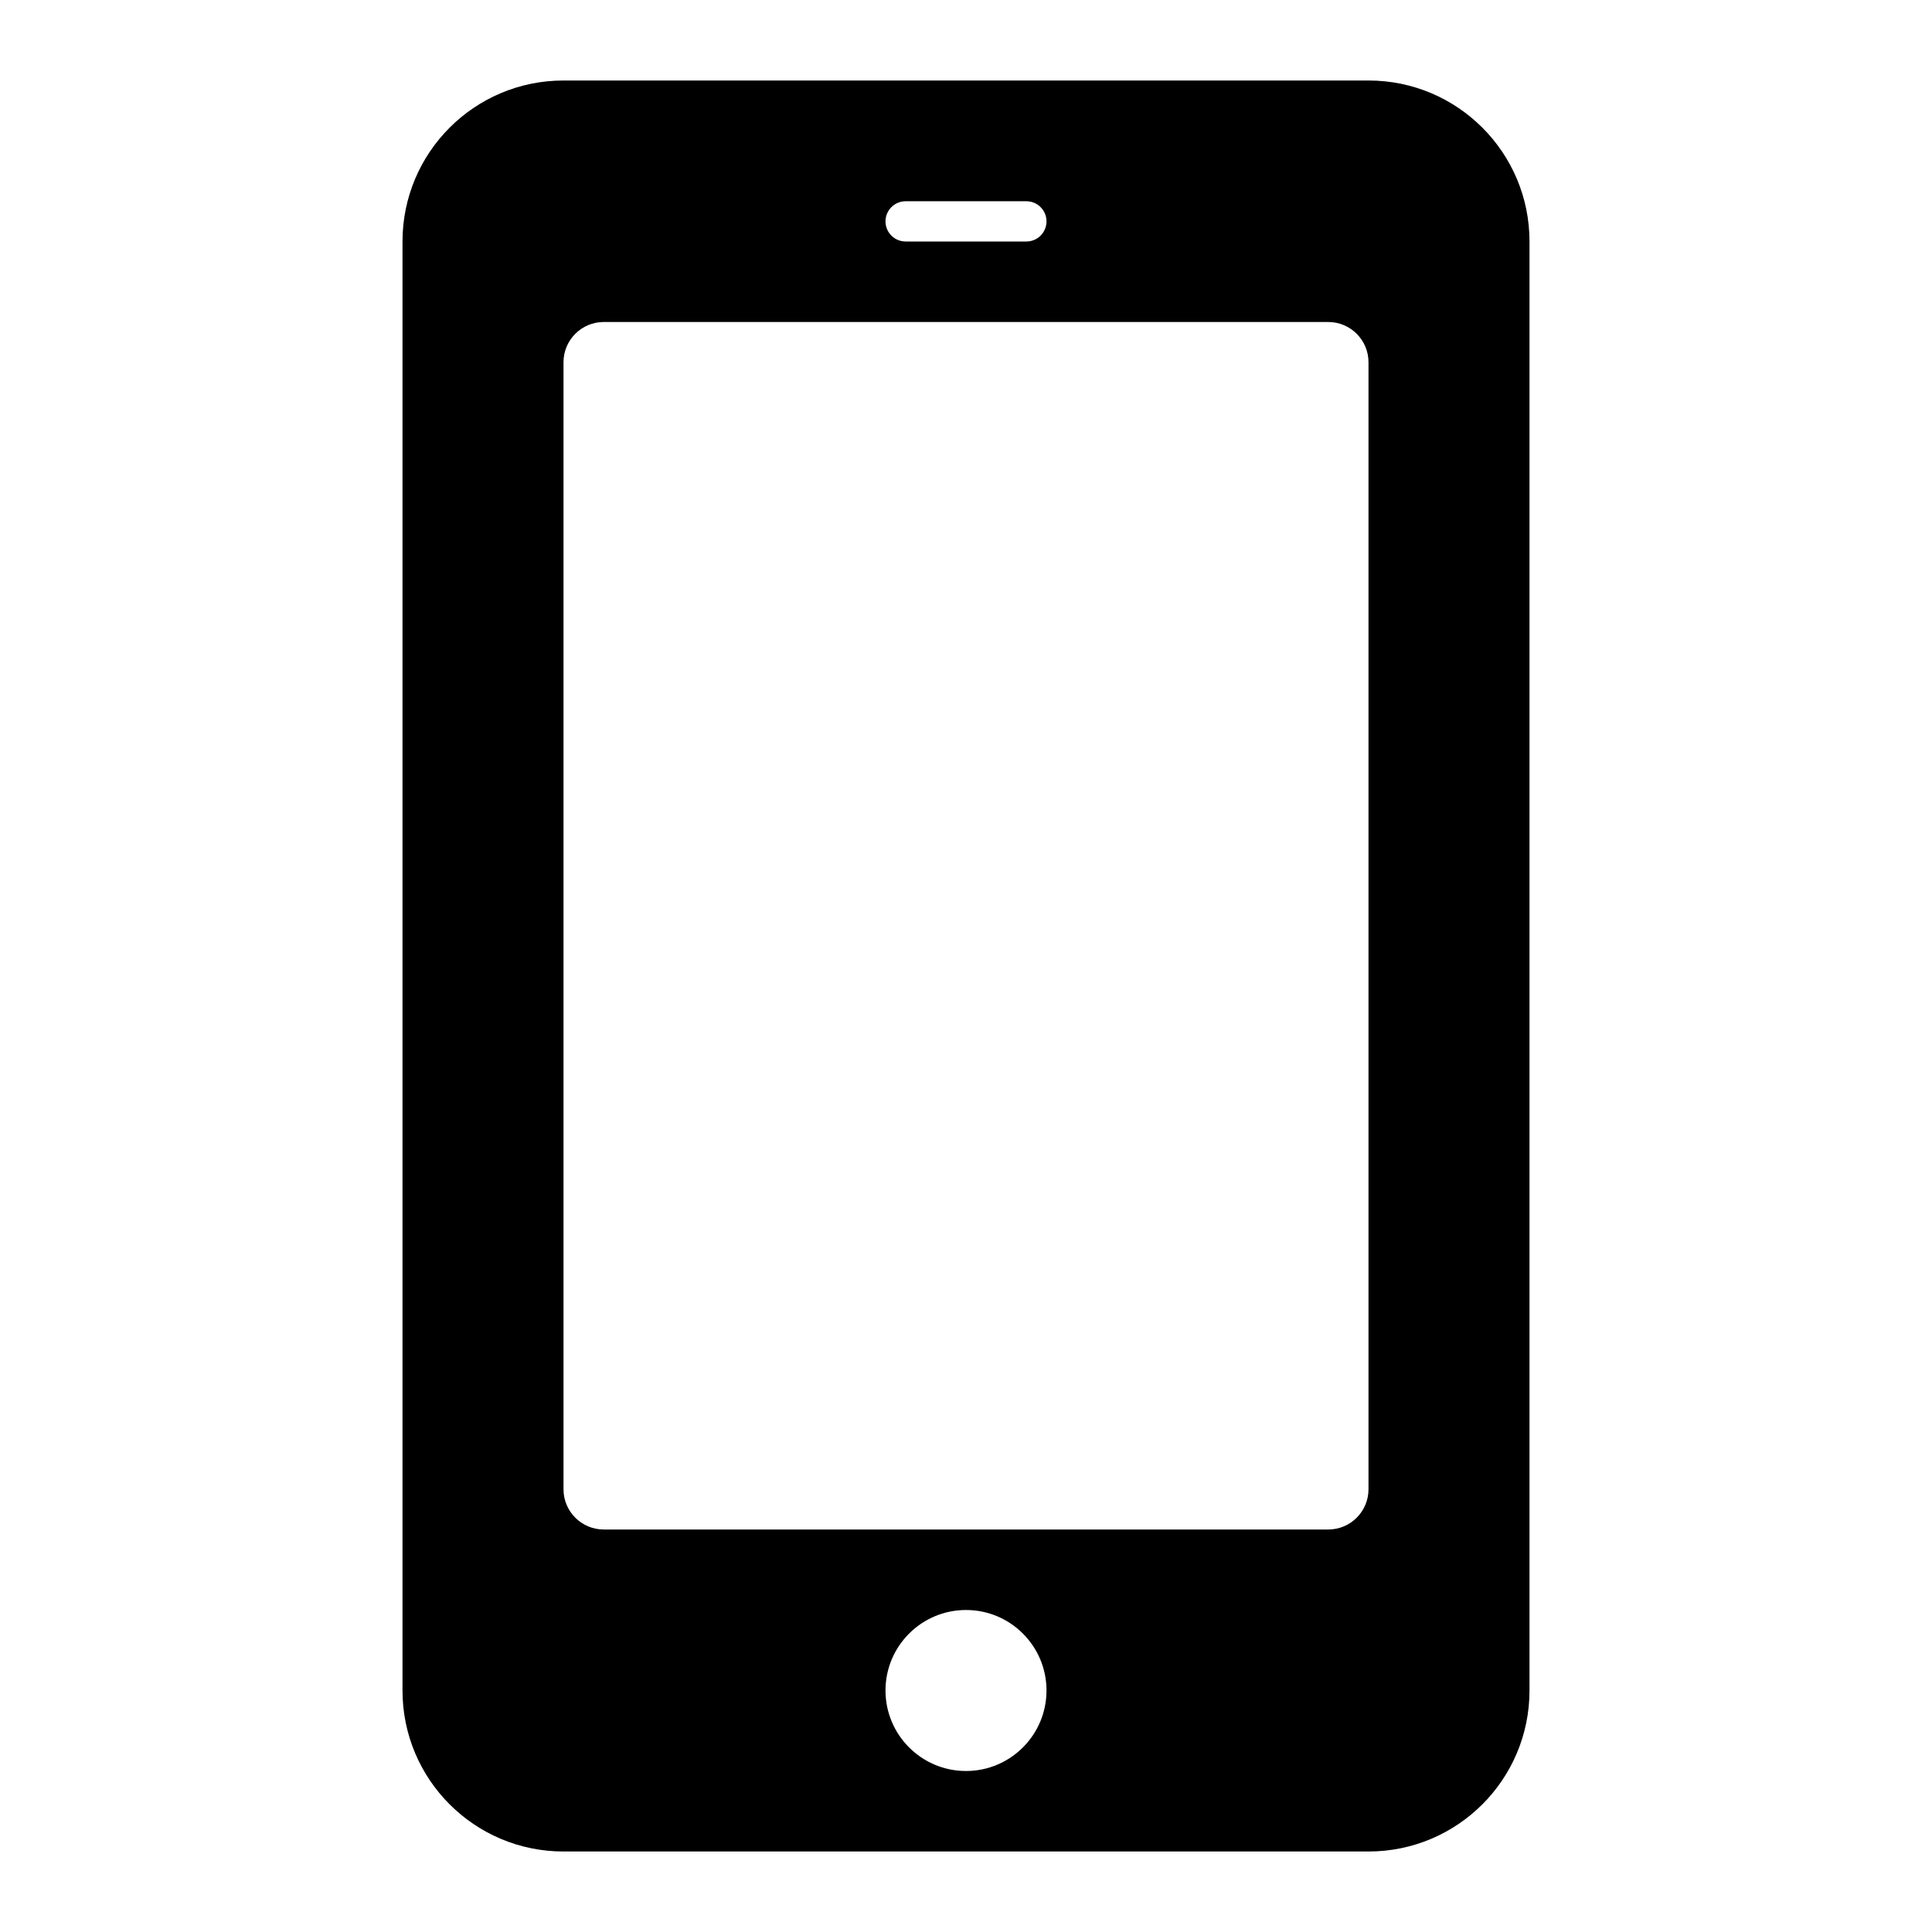 <svg viewBox="0 0 24 24" xmlns="http://www.w3.org/2000/svg">
<path fill-rule="evenodd" clip-rule="evenodd" d="M7 1C5.895 1 5 1.895 5 3V21C5 22.105 5.895 23 7 23H17C18.105 23 19 22.105 19 21V3C19 1.895 18.105 1 17 1H7ZM7.5 4C7.224 4 7 4.224 7 4.5V18.5C7 18.776 7.224 19 7.5 19H16.5C16.776 19 17 18.776 17 18.5V4.5C17 4.224 16.776 4 16.5 4H7.5ZM11 2.75C11 2.612 11.112 2.5 11.25 2.5H12.75C12.888 2.5 13 2.612 13 2.75C13 2.888 12.888 3 12.75 3H11.25C11.112 3 11 2.888 11 2.75ZM12 20C11.448 20 11 20.448 11 21C11 21.552 11.448 22 12 22C12.552 22 13 21.552 13 21C13 20.448 12.552 20 12 20Z" />
</svg>
